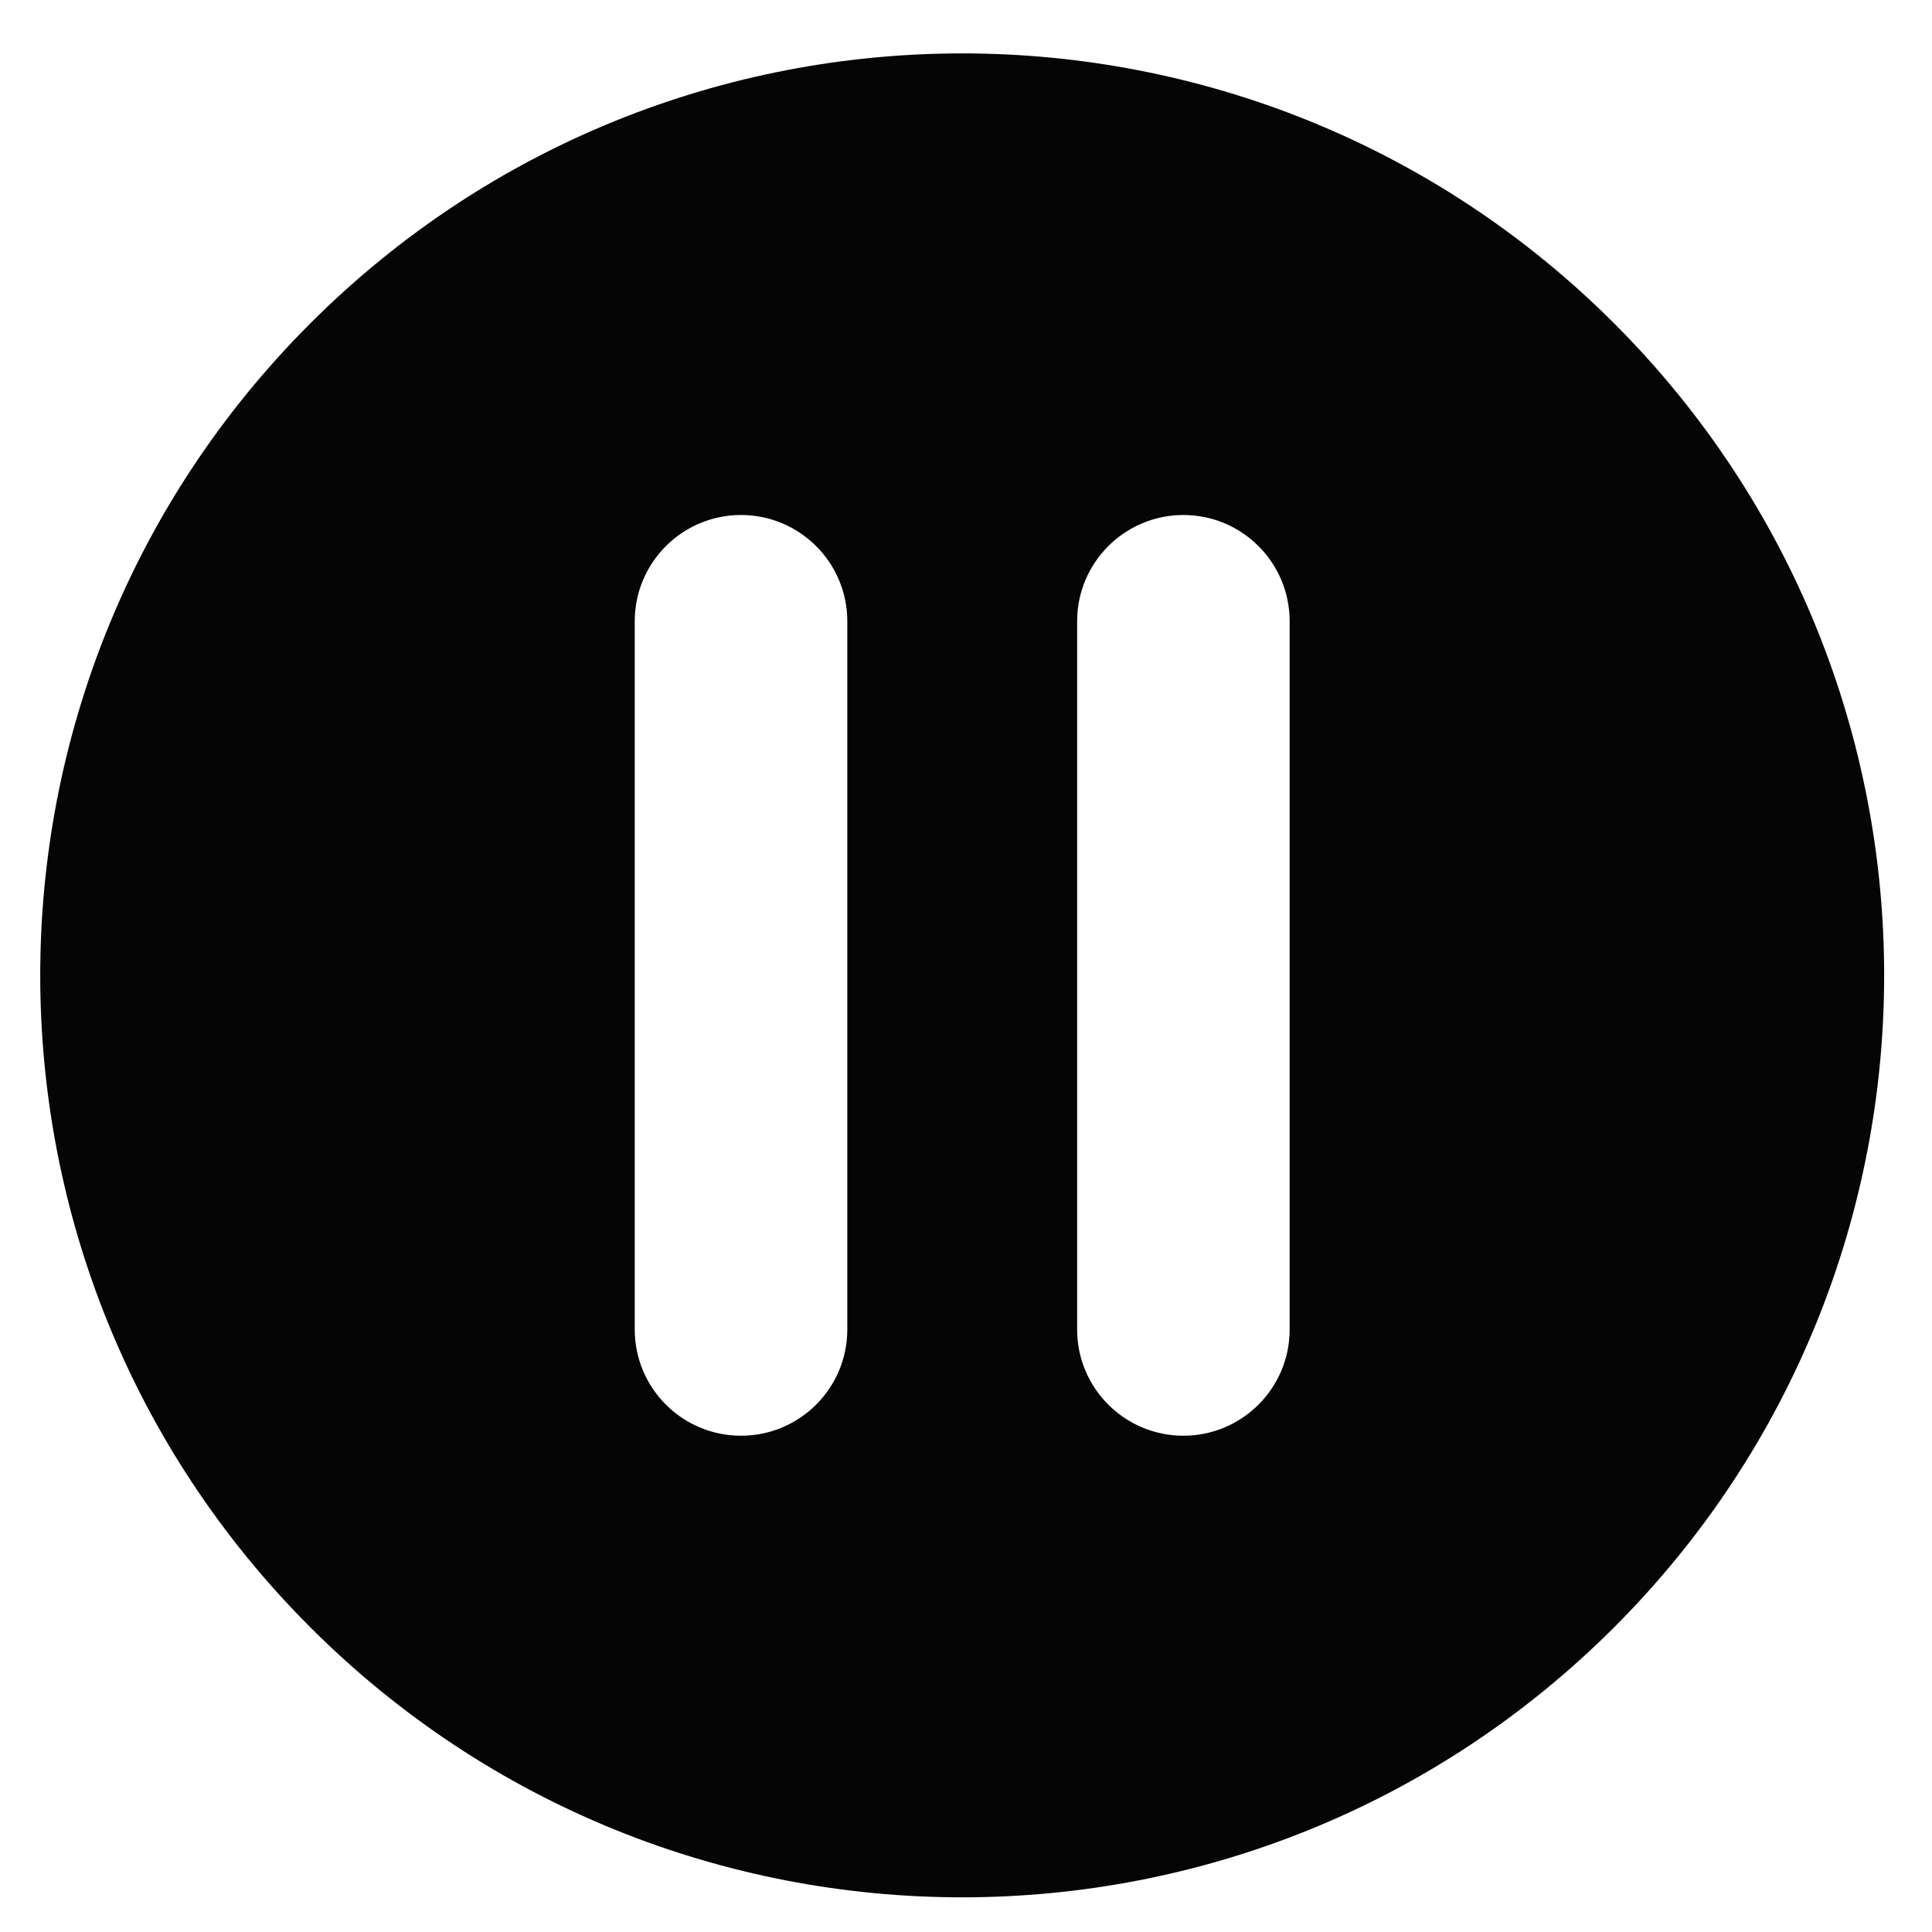 <?xml version="1.0" encoding="utf-8"?>
<!-- Generator: Adobe Illustrator 16.0.0, SVG Export Plug-In . SVG Version: 6.00 Build 0)  -->
<!DOCTYPE svg PUBLIC "-//W3C//DTD SVG 1.1//EN" "http://www.w3.org/Graphics/SVG/1.1/DTD/svg11.dtd">
<svg version="1.1" id="Layer_1" xmlns="http://www.w3.org/2000/svg" xmlns:xlink="http://www.w3.org/1999/xlink" x="0px" y="0px"
	 width="48px" height="48px" viewBox="0 0 48 48" enable-background="new 0 0 48 48" xml:space="preserve">
<g>
	<g>
		<path fill="#050505" d="M40.104,8.035c-8.946-8.943-23.449-8.946-32.395,0c-8.946,8.945-8.946,23.448,0,32.394
			c8.944,8.946,23.448,8.946,32.395,0C49.047,31.483,49.047,16.98,40.104,8.035z M21.051,33.03c0,1.459-1.183,2.64-2.641,2.64
			s-2.64-1.181-2.64-2.64V15.435c0-1.457,1.182-2.64,2.64-2.64s2.641,1.183,2.641,2.64V33.03z M32.041,33.03
			c0,1.459-1.183,2.64-2.64,2.64s-2.64-1.181-2.64-2.64V15.435c0-1.457,1.183-2.64,2.64-2.64s2.64,1.183,2.64,2.64V33.03z"/>
	</g>
</g>
</svg>
